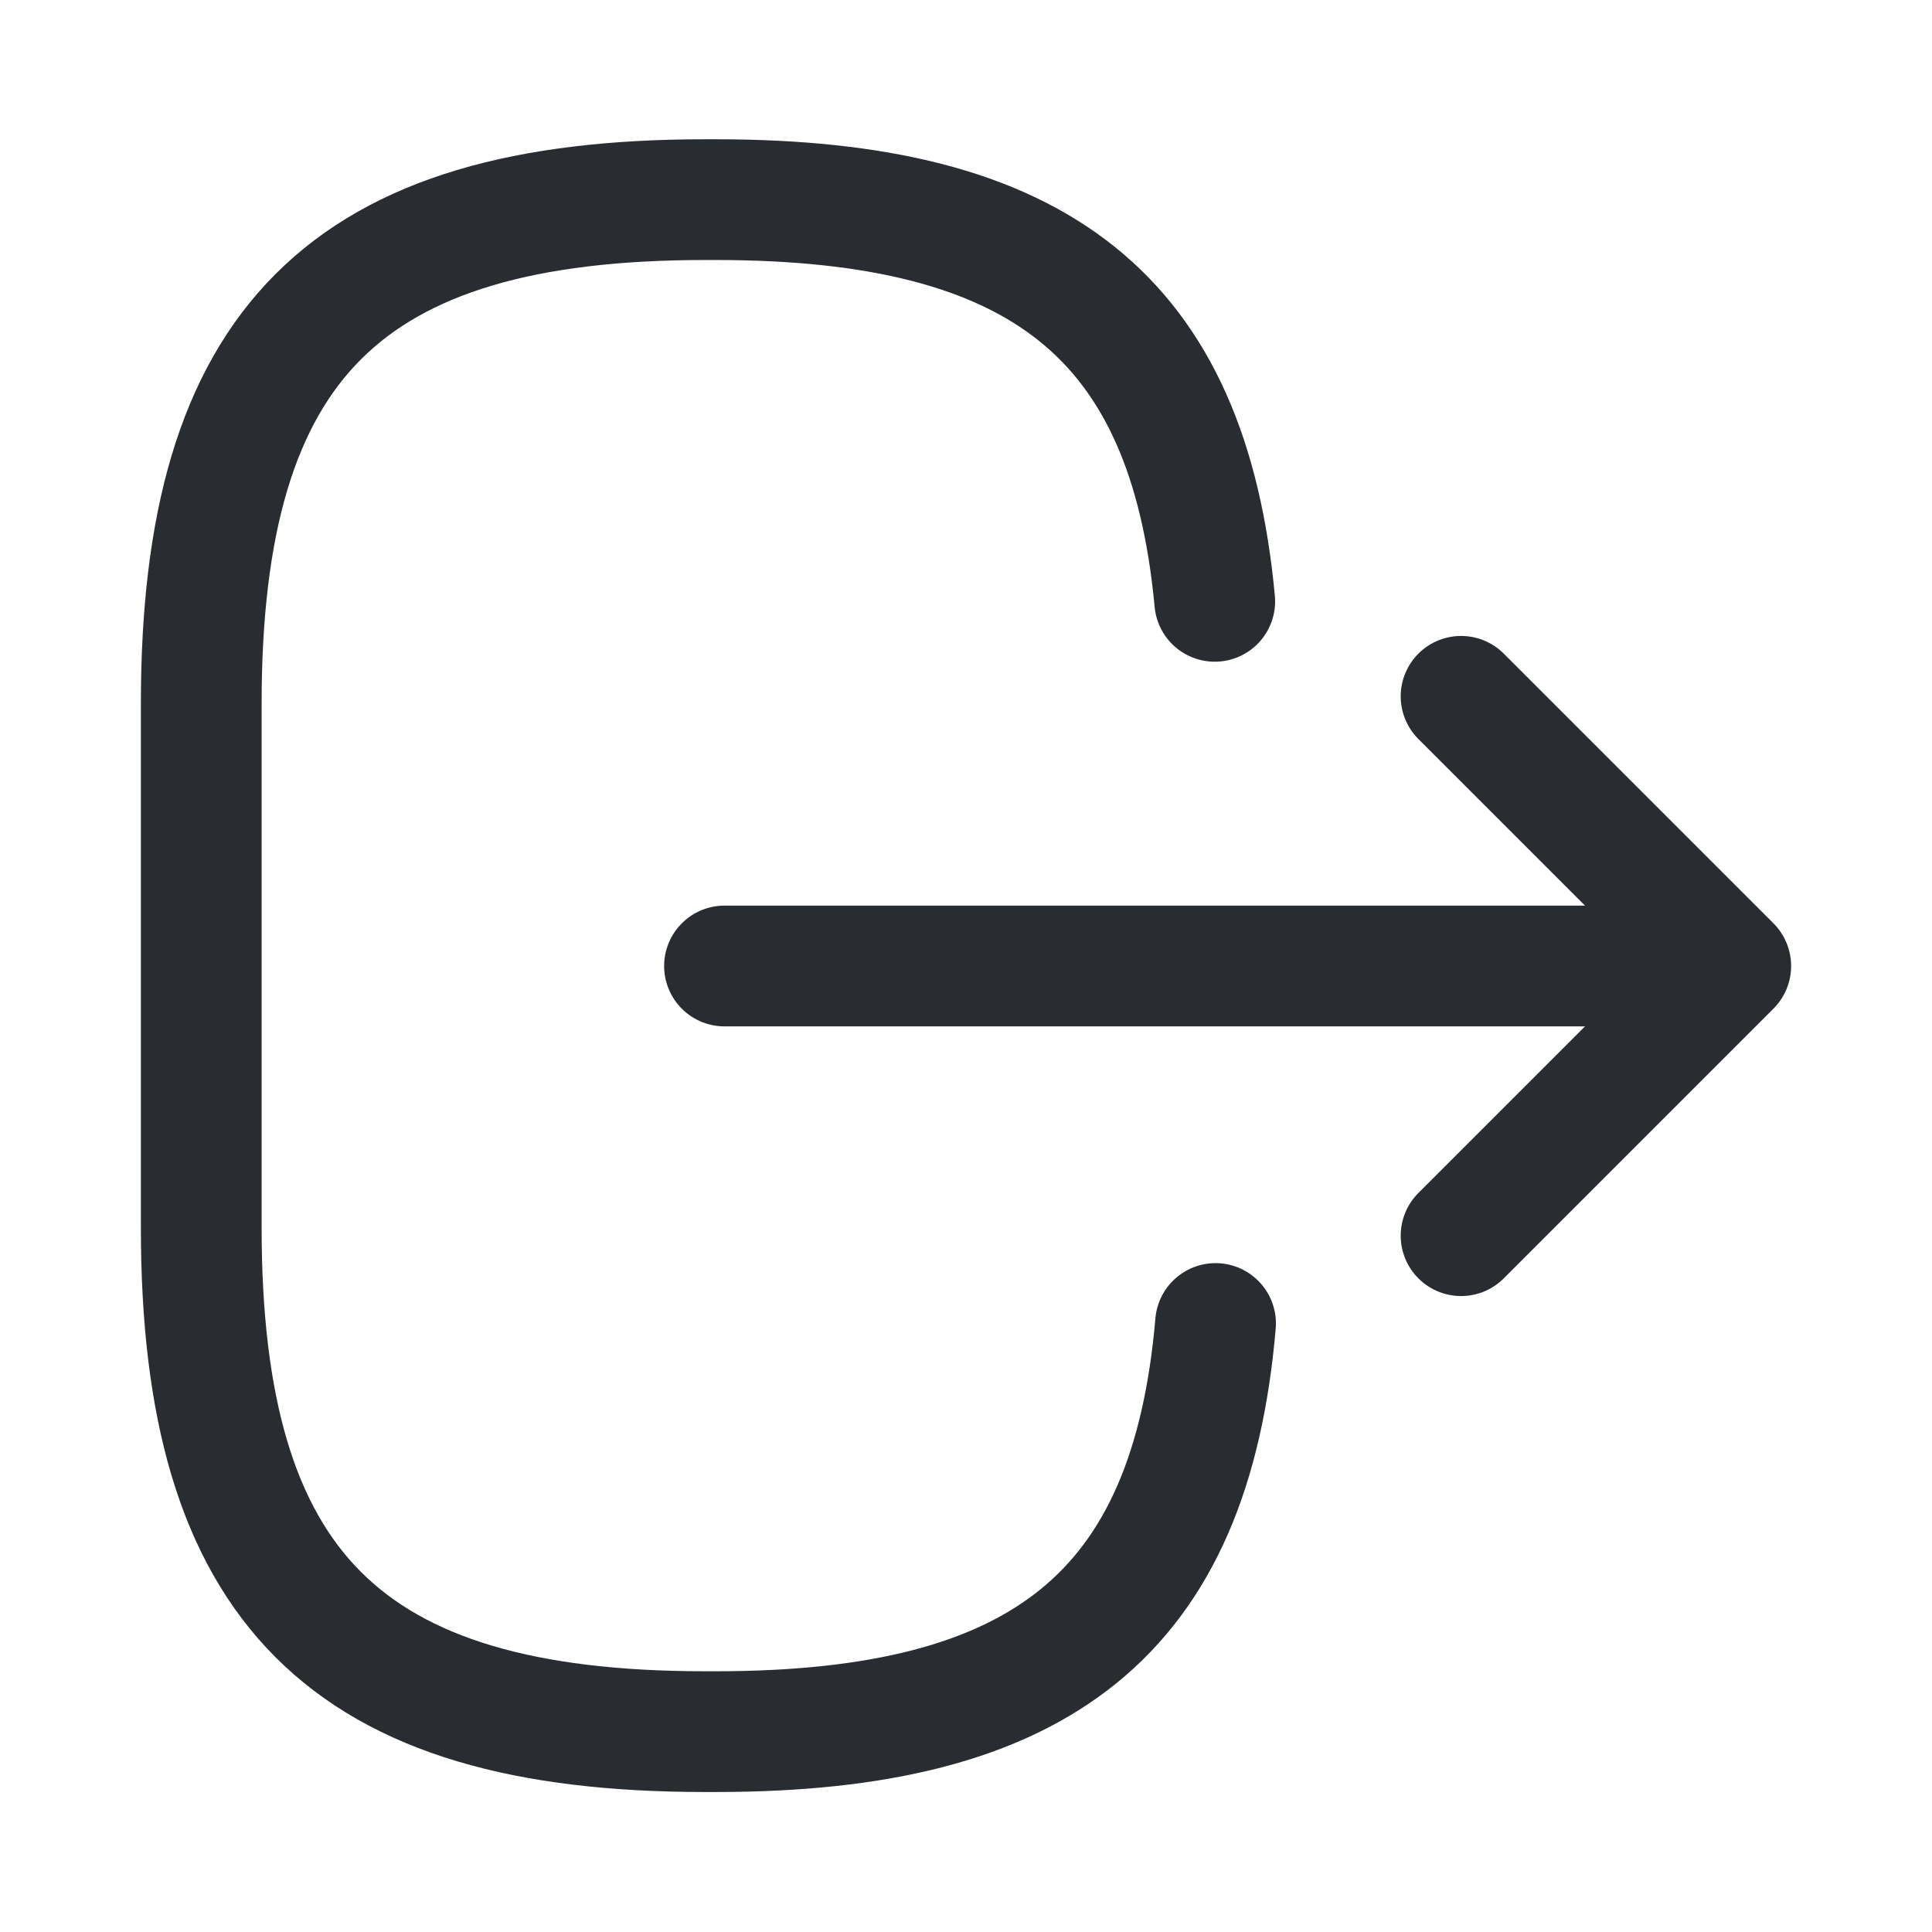 <svg width="24" height="24" viewBox="0 0 24 24" fill="none" xmlns="http://www.w3.org/2000/svg">
<path d="M15.1 16.441C14.79 20.041 12.94 21.511 8.89 21.511H8.76C4.29 21.511 2.5 19.721 2.5 15.251V8.74C2.5 4.27 4.29 2.48 8.76 2.48H8.89C12.91 2.48 14.76 3.93 15.09 7.47" stroke="#292D32" stroke-width="1.5" stroke-linecap="round" stroke-linejoin="round"/>
<path d="M9 12H20.38" stroke="#292D32" stroke-width="1.5" stroke-linecap="round" stroke-linejoin="round"/>
<path d="M18.15 15.35L21.5 12L18.15 8.65" stroke="#292D32" stroke-width="1.5" stroke-linecap="round" stroke-linejoin="round"/>
</svg>
